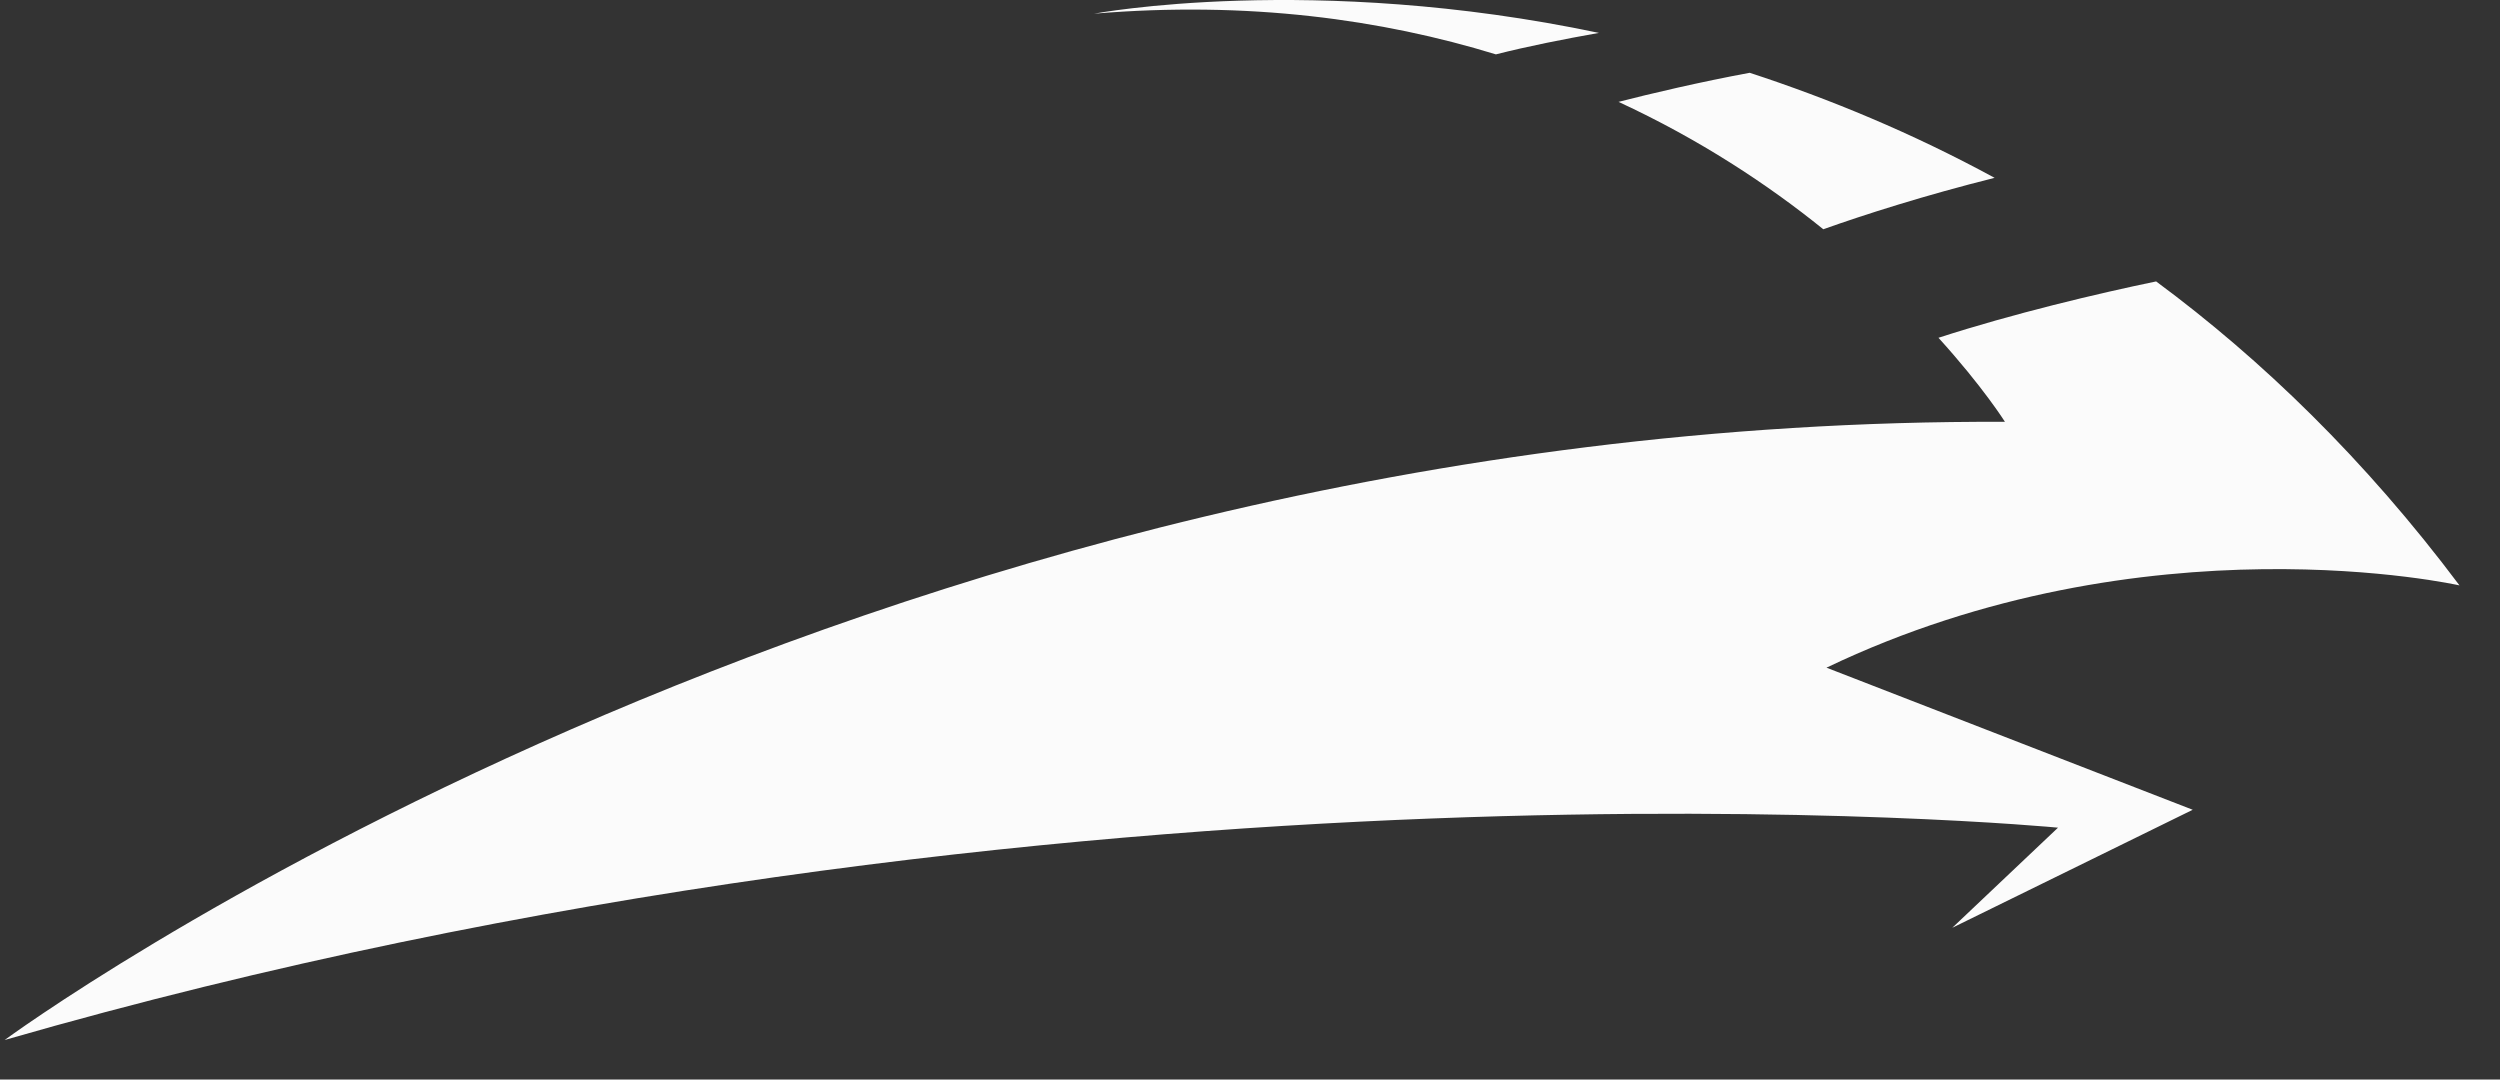 <svg width="44" height="19" viewBox="0 0 44 19" fill="none" xmlns="http://www.w3.org/2000/svg">
<rect x="0" y="0" width="44" height="19" fill="#333333" stroke="none"/>
<path fill-rule="evenodd" clip-rule="evenodd" d="M28.141 0.579C27.521 0.689 26.885 0.815 26.328 0.957C24.326 0.343 21.97 0.013 19.254 0.241C19.254 0.241 23.101 -0.483 28.141 0.579ZM43.287 10.303C41.623 8.084 39.809 6.33 37.948 4.953C36.92 5.166 35.428 5.52 34.117 5.945C34.902 6.81 35.287 7.424 35.287 7.424C14.944 7.345 0.082 18.304 0.082 18.304C18.862 12.891 36.221 14.567 36.221 14.567L34.36 16.329L38.592 14.252L32.146 11.751C37.768 9.06 43.287 10.303 43.287 10.303ZM30.795 1.281C29.939 1.439 29.036 1.651 28.486 1.793C29.915 2.454 31.116 3.248 32.09 4.035C32.82 3.775 33.88 3.437 35.105 3.13C33.645 2.336 32.192 1.738 30.795 1.281Z" fill="#FBFBFB"/>
</svg>
